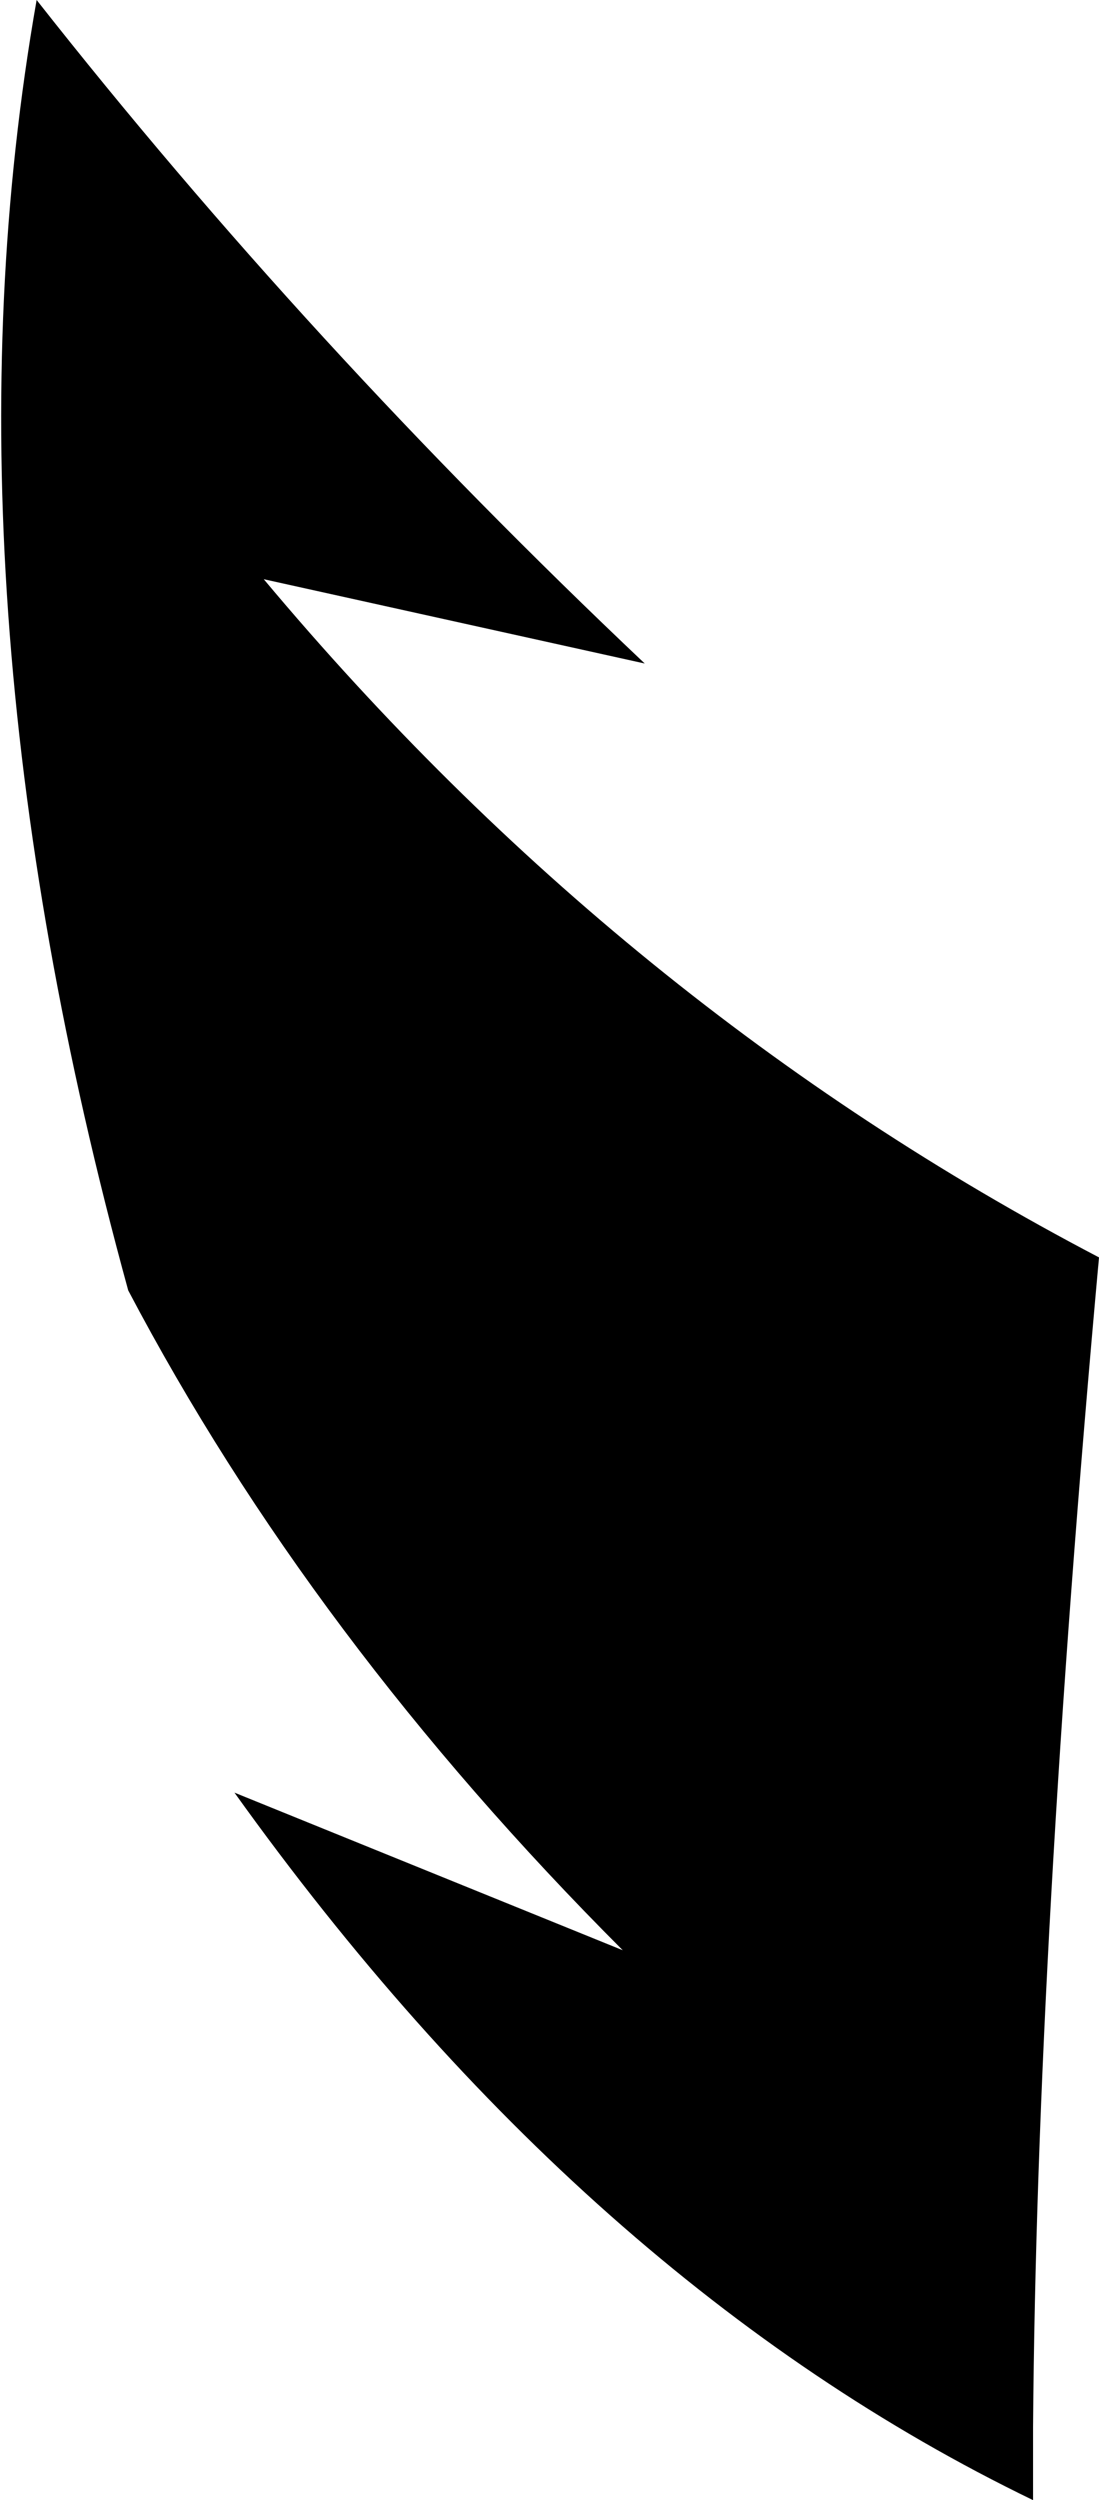 <?xml version="1.0" encoding="UTF-8" standalone="no"?>
<svg xmlns:xlink="http://www.w3.org/1999/xlink" height="34.1px" width="15.0px" xmlns="http://www.w3.org/2000/svg">
  <g transform="matrix(1.0, 0.0, 0.0, 1.0, -331.25, -310.0)">
    <path d="M334.85 317.9 Q339.75 323.75 346.25 327.15 345.4 336.5 345.35 343.1 L345.35 344.1 Q339.25 341.15 334.45 334.45 L339.75 336.6 Q335.5 332.35 333.0 327.6 330.35 317.95 331.75 310.0 335.45 314.7 340.05 319.05 L334.85 317.9" fill="#000000" fill-rule="evenodd" stroke="none"/>
  </g>
</svg>
